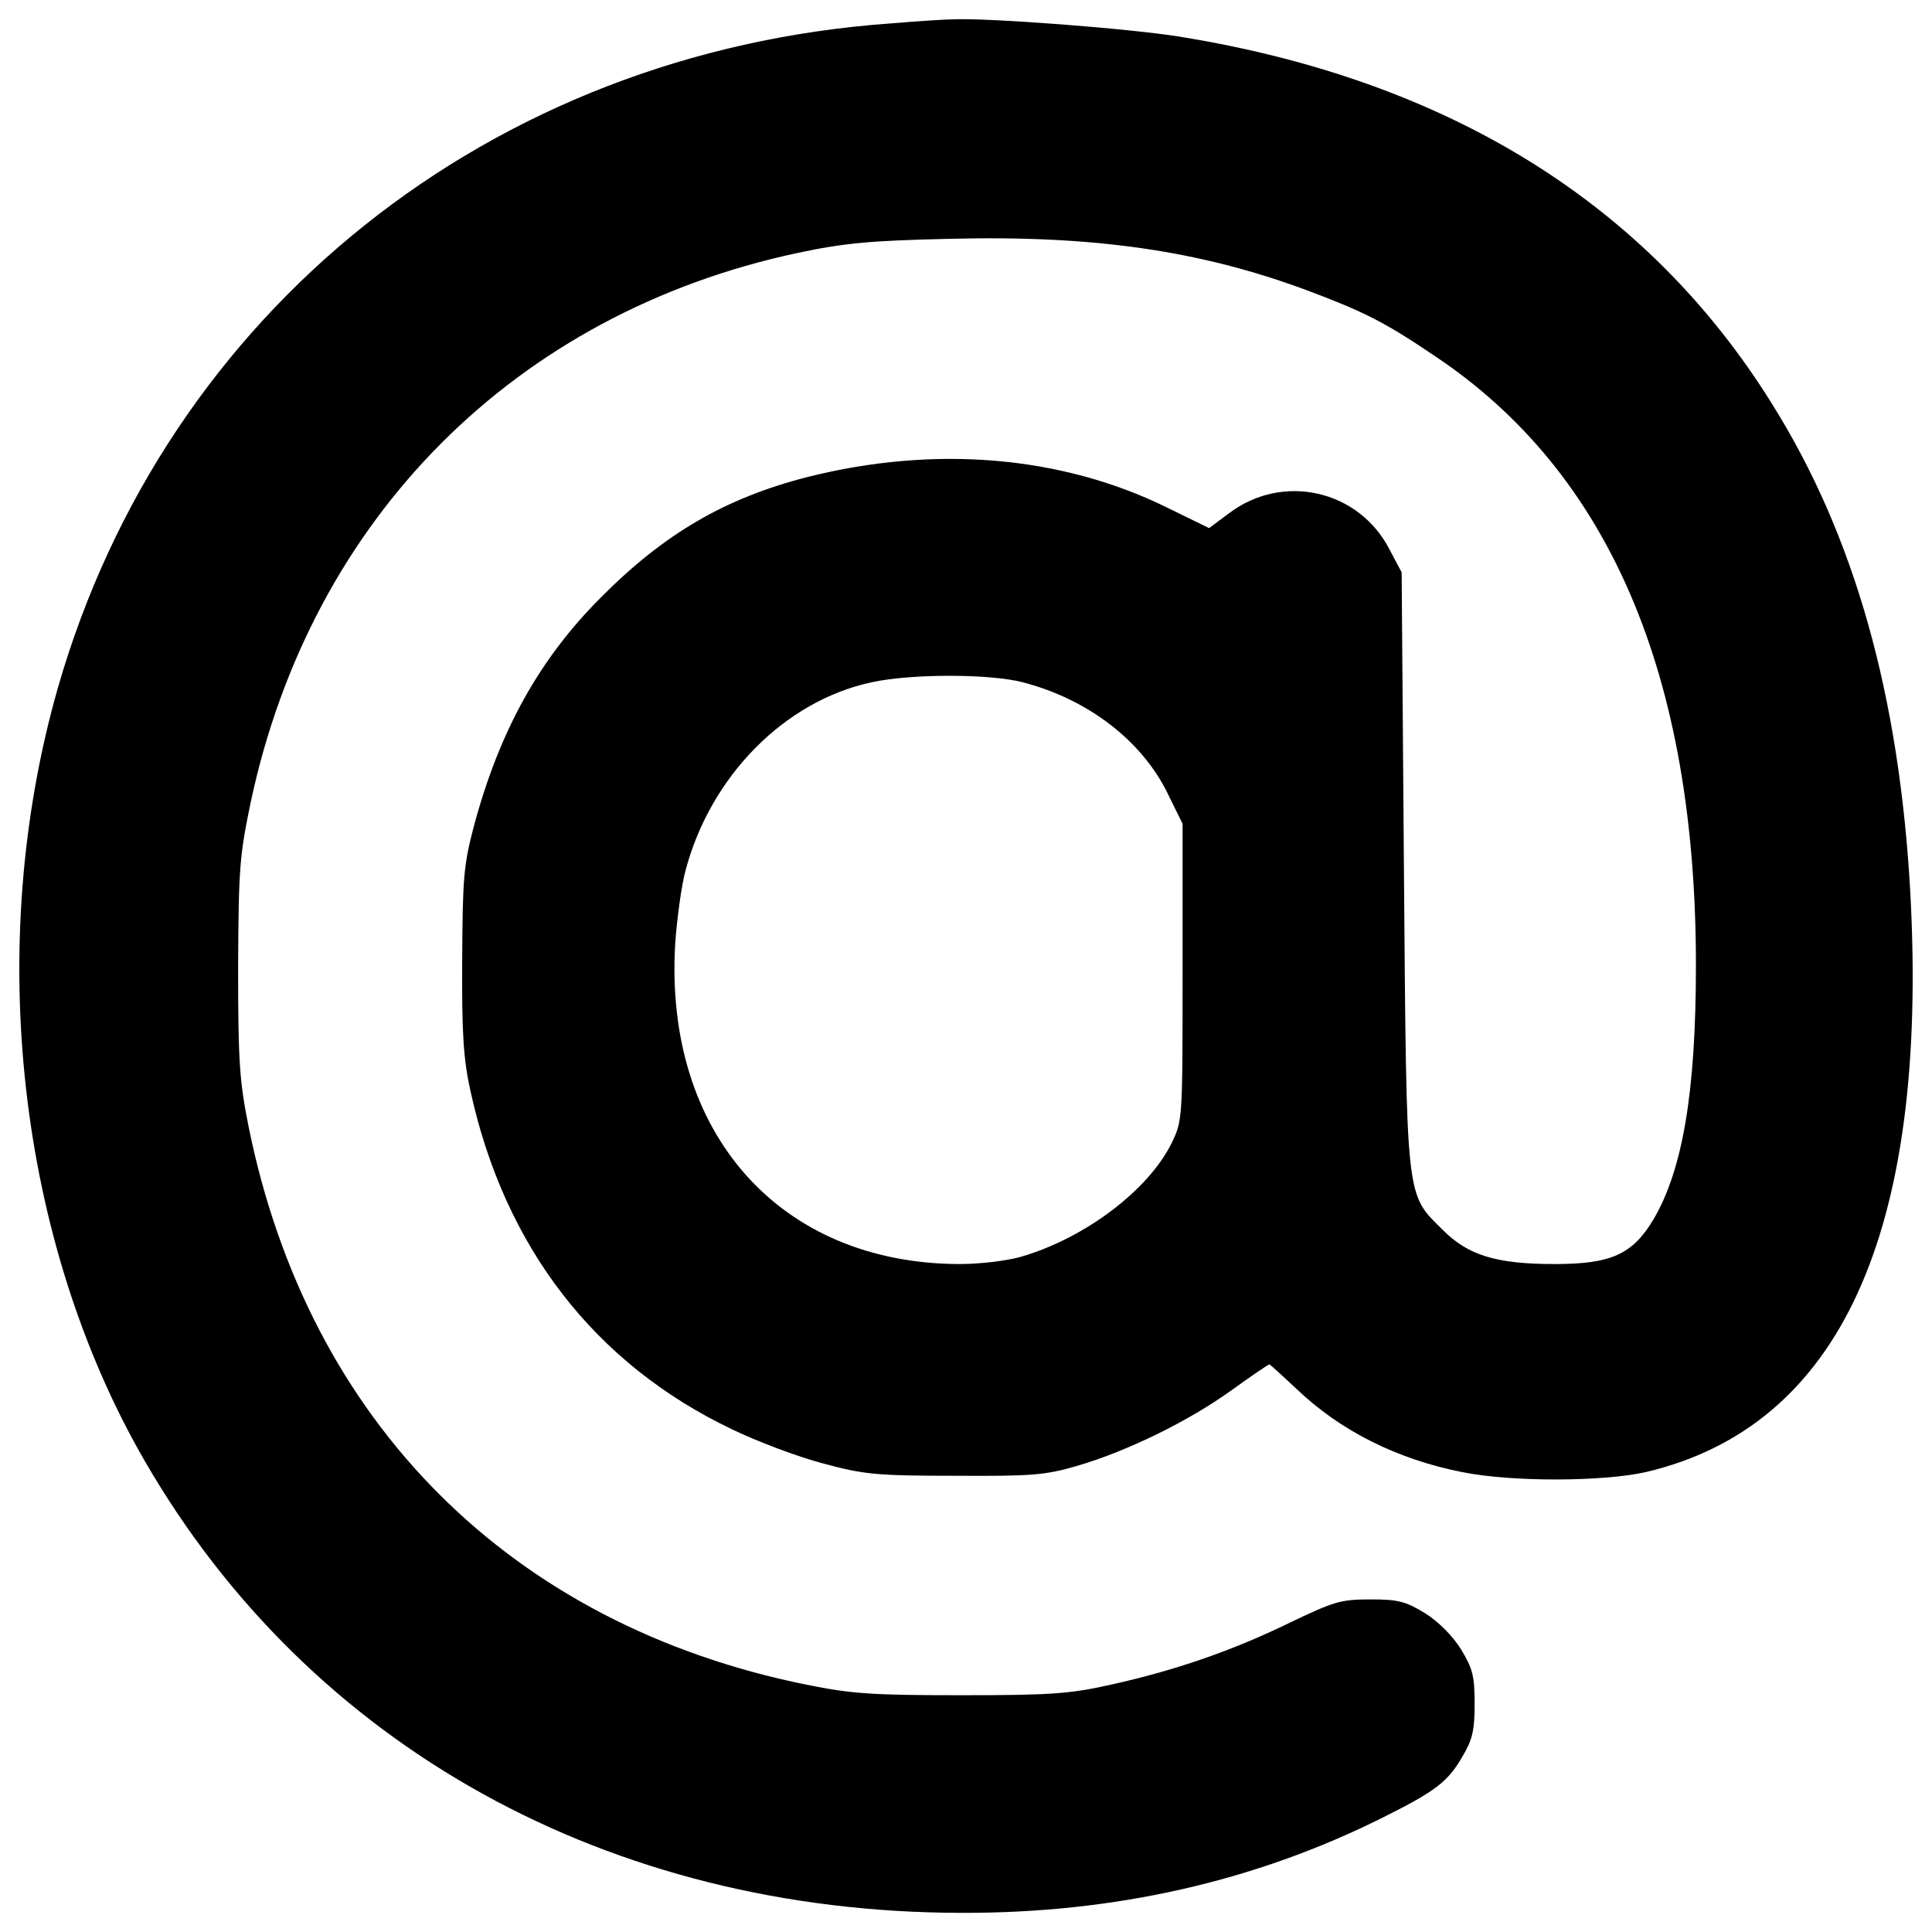 <?xml version="1.0" encoding="utf-8"?>
<!-- Svg Vector Icons : http://www.onlinewebfonts.com/icon -->
<!DOCTYPE svg PUBLIC "-//W3C//DTD SVG 1.1//EN" "http://www.w3.org/Graphics/SVG/1.1/DTD/svg11.dtd">
<svg version="1.1" xmlns="http://www.w3.org/2000/svg" xmlns:xlink="http://www.w3.org/1999/xlink" x="0px" y="0px" viewBox="0 0 1000 1000" enable-background="new 0 0 1000 1000" xml:space="preserve">
<g><g transform="translate(0,511) scale(0.1,-0.1)"><path d="M4607.3,4988.6C2538.5,4839.8,859.4,3498.4,299.7,1550.1C-80.6,220.5,89.5-1309.8,748.4-2450.5c854.9-1480.7,2404.1-2338,4227.3-2340.4c793.5-2.4,1520.9,163,2182.2,493.6c273.9,137,335.3,184.2,410.9,314.1c52,87.4,63.8,134.6,63.8,273.9c0,144.1-9.5,181.8-70.8,283.4c-44.9,70.8-115.7,141.7-186.6,186.6c-101.5,61.4-139.3,70.8-283.4,70.8c-153.5,0-188.9-11.8-415.6-120.4c-295.2-144.1-595.1-248-928.1-321.2c-210.2-47.2-309.4-54.3-772.3-54.3c-462.9,0-566.8,7.1-800.6,54.3C2644.8-3300.7,1596.2-2252.1,1286.8-721.8c-47.2,236.2-54.3,335.4-54.3,824.2c2.4,514.8,7.1,576.2,66.1,859.6C1612.7,2431,2668.4,3489,4127.9,3800.7c245.6,51.9,375.5,63.8,788.8,73.2c746.3,18.9,1296.5-61.4,1849.2-266.9c295.2-111,399.1-162.9,661.3-340.1c902.1-602.2,1350.9-1650.8,1350.9-3152.8c0-656.5-68.5-1058-219.6-1315.4c-108.7-181.9-219.6-231.4-512.5-231.4c-299.9,0-446.4,44.9-576.2,174.7c-196,193.7-188.9,132.3-203.1,1868.1l-11.8,1537.4l-61.4,115.7c-158.2,311.7-555,401.5-833.7,188.9l-101.6-75.6l-222,108.6c-545.6,266.9-1199.7,321.2-1856.3,155.9c-425.1-108.6-741.5-292.8-1069.8-623.5c-318.8-318.8-524.3-689.6-656.5-1180.8c-54.3-205.5-59-269.2-61.4-699c-2.4-377.8,7.1-512.5,42.5-673.1c177.1-810,642.4-1412.3,1353.2-1752.3c132.2-63.8,344.8-144.1,472.3-177.1c210.2-56.7,273.9-63.8,680.1-63.8c401.5-2.3,467.6,2.4,637.6,52c257.4,75.6,576.3,231.4,798.2,392c101.5,73.2,188.9,132.3,193.7,132.3c4.7,0,66.1-56.7,139.3-125.2c229.1-219.7,524.3-366.1,859.6-432.2c257.4-51.9,727.4-49.6,949.4,0c1006.1,236.2,1464.2,1239.9,1369.8,2996.9c-56.7,1022.6-288.1,1849.2-715.6,2531.7c-644.7,1036.8-1676.8,1676.8-3065.4,1901.1c-259.8,42.5-1006.1,99.2-1178.5,89.7C4895.4,5009.9,4751.3,5000.4,4607.3,4988.6z M5294.5,1578.4c335.4-87.4,614-299.9,748.6-573.9l77.9-158.2V78.8c0-765.2,0-767.5-56.7-885.6c-120.5-243.2-446.4-491.2-779.3-588.1c-73.2-21.2-212.5-37.8-318.8-37.8c-932.8,2.4-1530.3,680.1-1471.3,1660.2c9.5,132.3,33.1,304.7,54.3,380.2c129.9,486.5,512.5,873.8,961.2,970.6C4713.5,1623.3,5122.1,1623.3,5294.5,1578.4z"/></g></g>
</svg>